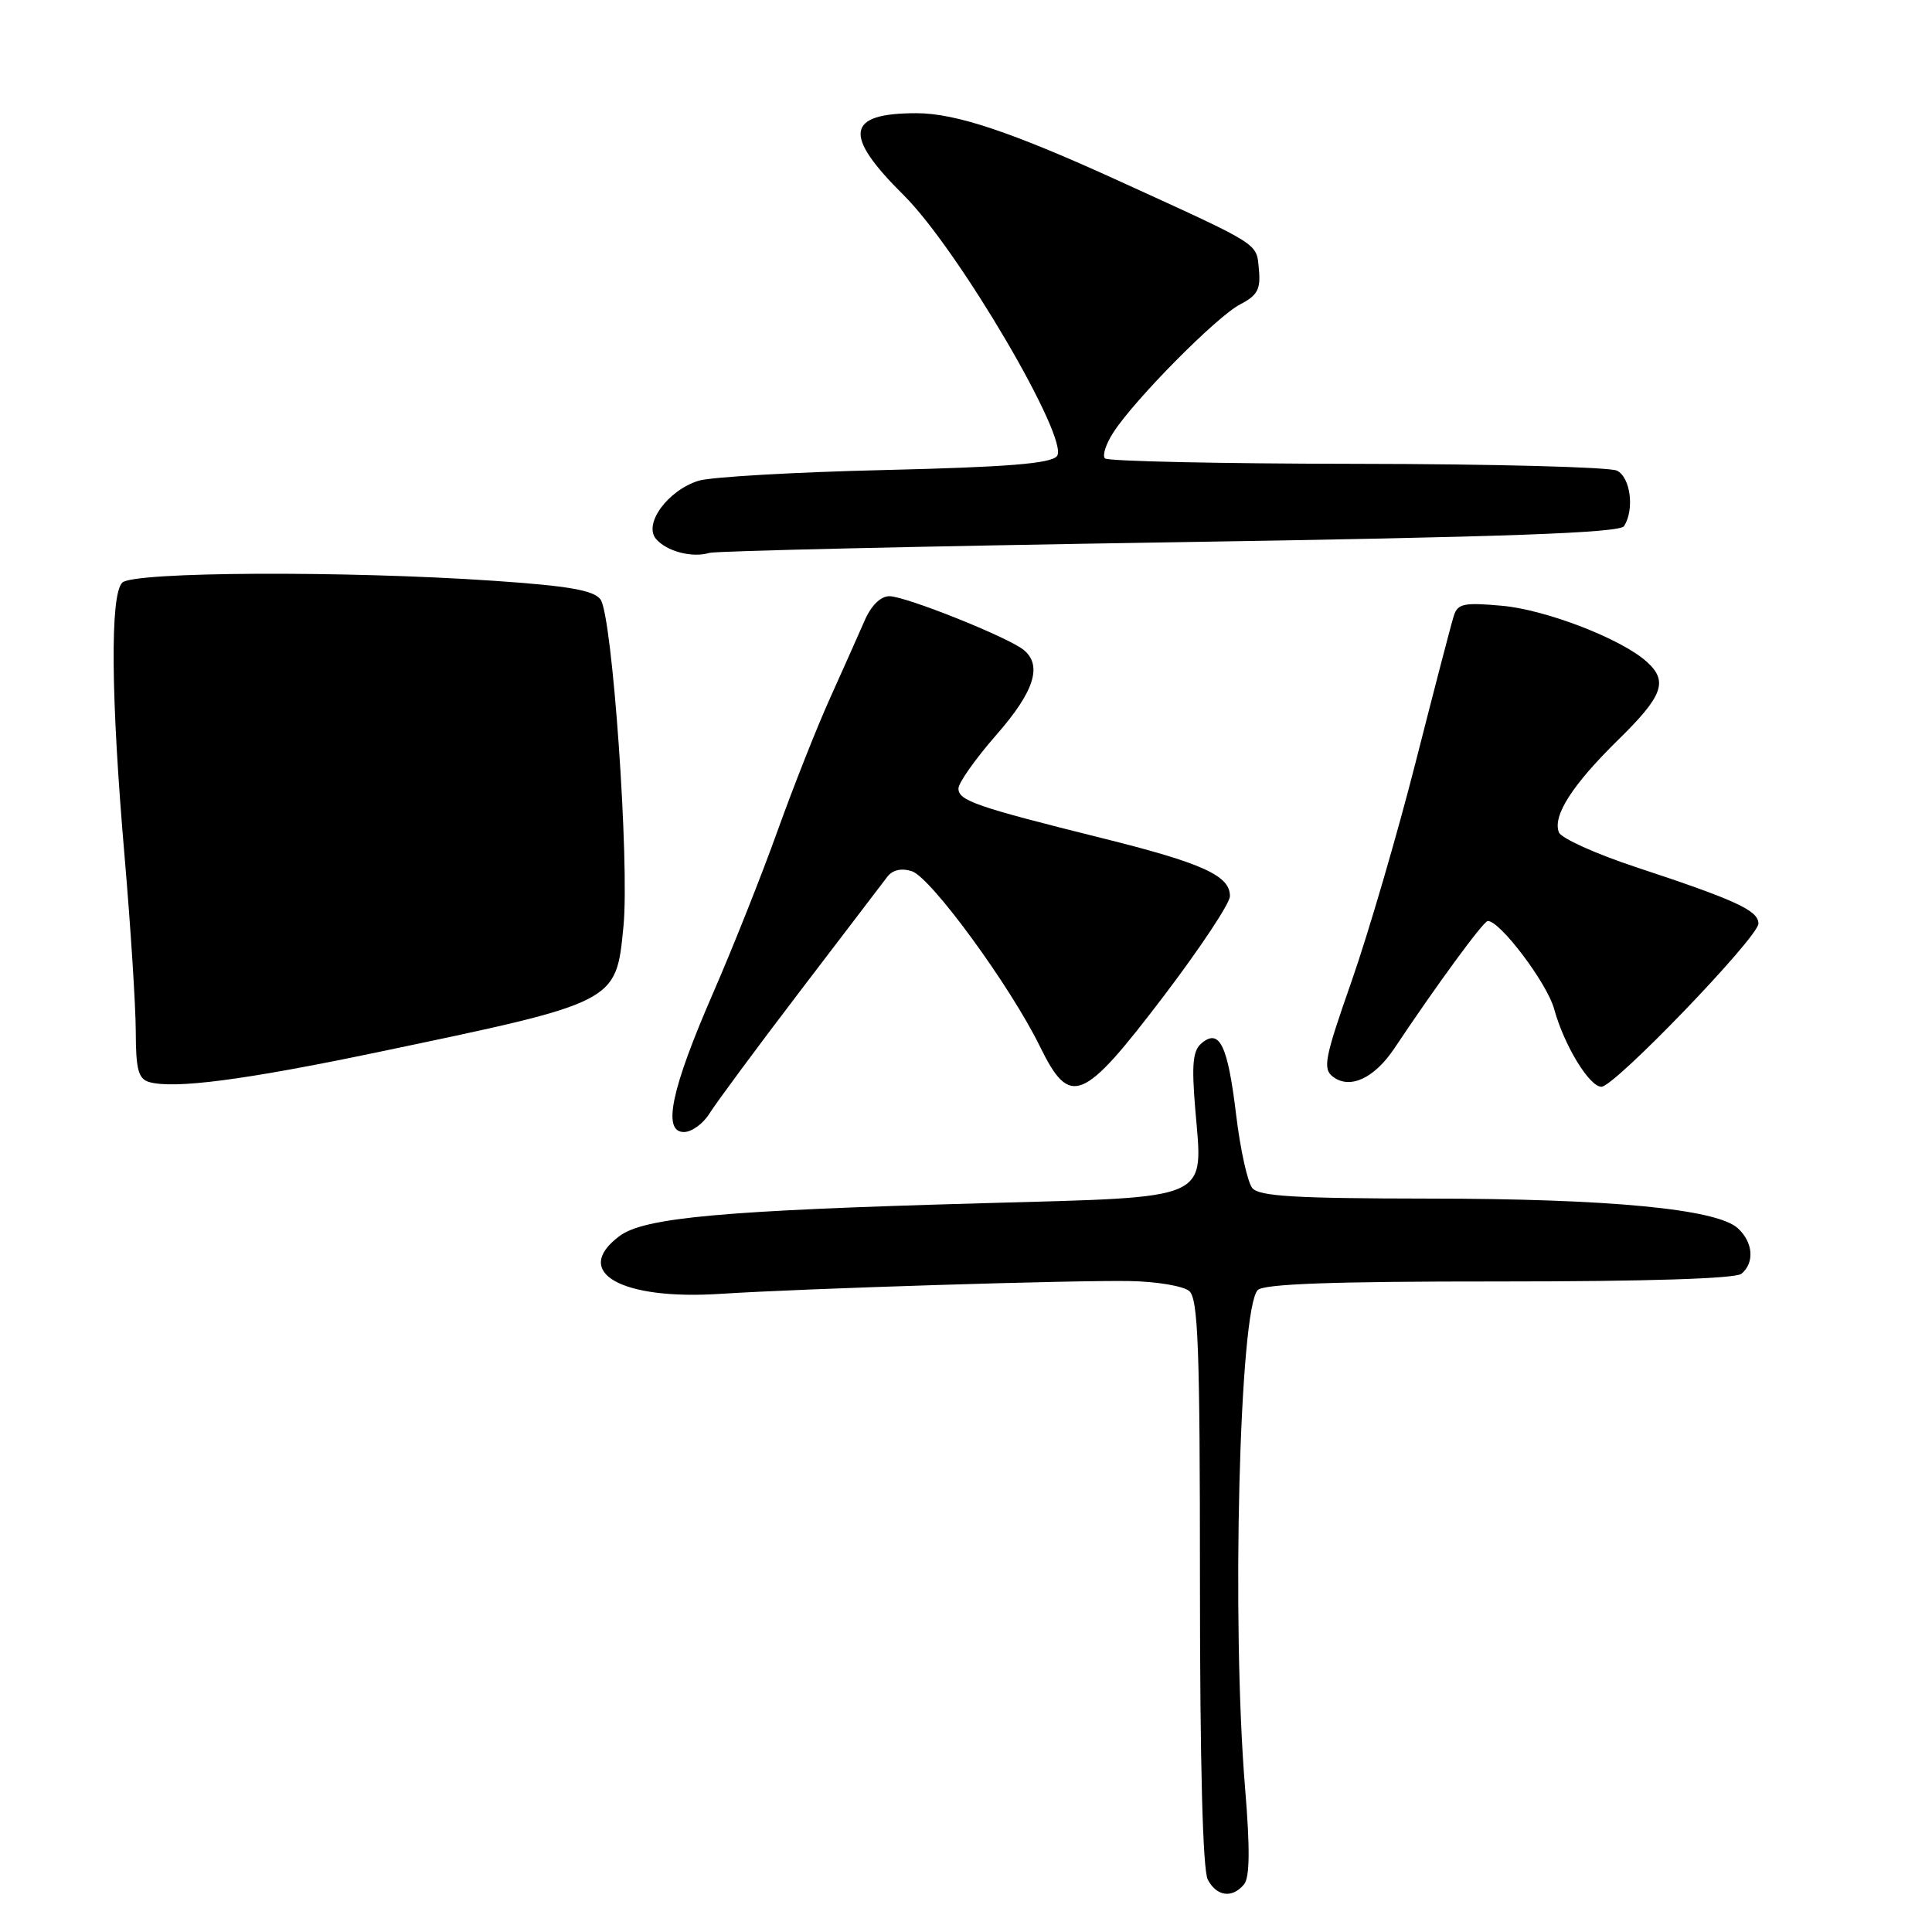 <?xml version="1.0" encoding="UTF-8" standalone="no"?>
<!DOCTYPE svg PUBLIC "-//W3C//DTD SVG 1.1//EN" "http://www.w3.org/Graphics/SVG/1.1/DTD/svg11.dtd" >
<svg xmlns="http://www.w3.org/2000/svg" xmlns:xlink="http://www.w3.org/1999/xlink" version="1.1" viewBox="0 0 256 256">
 <g >
 <path fill="currentColor"
d=" M 164.84 249.69 C 165.60 248.77 165.65 245.00 164.98 236.94 C 163.17 215.01 164.23 173.37 166.66 170.94 C 167.48 170.12 176.65 169.79 198.66 169.80 C 218.26 169.80 229.96 169.43 230.75 168.78 C 232.52 167.32 232.30 164.58 230.25 162.73 C 227.43 160.19 213.19 158.83 189.29 158.82 C 171.67 158.80 166.84 158.52 165.94 157.43 C 165.31 156.67 164.35 152.33 163.80 147.77 C 162.69 138.52 161.61 136.25 159.24 138.21 C 158.05 139.20 157.88 140.97 158.38 147.00 C 159.40 159.24 160.91 158.57 130.30 159.43 C 95.70 160.39 85.38 161.33 82.09 163.78 C 75.70 168.56 82.27 172.31 95.50 171.44 C 106.19 170.74 142.70 169.60 149.82 169.75 C 153.30 169.82 156.79 170.41 157.57 171.06 C 158.76 172.05 159.00 178.49 159.00 209.69 C 159.00 233.59 159.37 247.83 160.04 249.07 C 161.23 251.30 163.28 251.57 164.84 249.69 Z  M 94.00 147.56 C 94.83 146.22 100.22 138.92 106.00 131.35 C 111.78 123.78 116.98 116.94 117.58 116.17 C 118.26 115.27 119.44 115.00 120.82 115.44 C 123.34 116.24 133.86 130.63 137.78 138.63 C 141.79 146.81 143.42 146.15 154.19 132.00 C 159.00 125.67 162.95 119.72 162.97 118.77 C 163.02 116.04 159.39 114.38 146.00 111.05 C 129.32 106.89 127.00 106.09 127.00 104.48 C 127.00 103.73 129.25 100.55 132.00 97.40 C 137.04 91.65 138.15 88.20 135.66 86.13 C 133.65 84.46 120.00 79.00 117.85 79.00 C 116.68 79.00 115.43 80.24 114.56 82.25 C 113.78 84.04 111.72 88.65 109.99 92.50 C 108.25 96.35 105.12 104.27 103.03 110.09 C 100.94 115.92 97.10 125.59 94.49 131.58 C 88.92 144.37 87.74 150.00 90.62 150.00 C 91.65 150.00 93.17 148.90 94.00 147.56 Z  M 50.00 139.43 C 81.87 132.76 81.62 132.89 82.61 122.77 C 83.44 114.36 81.14 81.57 79.57 79.43 C 78.68 78.22 75.39 77.64 65.46 76.96 C 45.78 75.61 17.65 75.75 16.20 77.20 C 14.57 78.83 14.69 92.41 16.51 113.50 C 17.31 122.85 17.98 133.28 17.99 136.68 C 18.00 141.69 18.33 142.95 19.75 143.37 C 23.02 144.33 32.46 143.10 50.00 139.43 Z  M 184.77 138.90 C 190.35 130.53 196.55 122.07 197.13 122.04 C 198.71 121.94 205.00 130.27 205.93 133.69 C 207.25 138.50 210.59 144.00 212.20 144.00 C 213.93 144.00 233.00 124.18 233.00 122.38 C 233.00 120.65 230.01 119.27 216.80 114.91 C 211.47 113.15 206.86 111.07 206.56 110.29 C 205.71 108.09 208.34 104.00 214.42 98.03 C 220.35 92.22 221.07 90.28 218.22 87.70 C 214.88 84.67 204.88 80.80 199.05 80.27 C 193.95 79.81 193.14 79.98 192.63 81.62 C 192.30 82.65 190.03 91.38 187.58 101.00 C 185.13 110.62 181.31 123.67 179.10 130.00 C 175.51 140.23 175.24 141.63 176.63 142.68 C 178.88 144.38 182.11 142.88 184.77 138.90 Z  M 154.97 71.86 C 199.56 71.16 214.62 70.62 215.20 69.71 C 216.60 67.50 216.05 63.24 214.25 62.36 C 213.29 61.89 197.78 61.48 179.80 61.46 C 161.81 61.44 146.78 61.12 146.41 60.74 C 146.04 60.37 146.54 58.81 147.54 57.28 C 150.41 52.86 161.23 41.94 164.31 40.34 C 166.63 39.14 167.06 38.34 166.81 35.69 C 166.47 32.15 167.23 32.63 148.50 24.08 C 134.10 17.50 126.65 15.00 121.43 15.00 C 112.10 15.00 111.66 17.85 119.75 25.87 C 126.95 33.00 141.81 58.31 140.05 60.44 C 139.23 61.43 133.47 61.89 117.23 62.28 C 105.28 62.56 94.18 63.20 92.57 63.70 C 88.51 64.96 85.25 69.39 86.91 71.39 C 88.29 73.05 91.72 73.96 94.00 73.26 C 94.83 73.01 122.26 72.38 154.97 71.86 Z "/>
</g>
</svg>